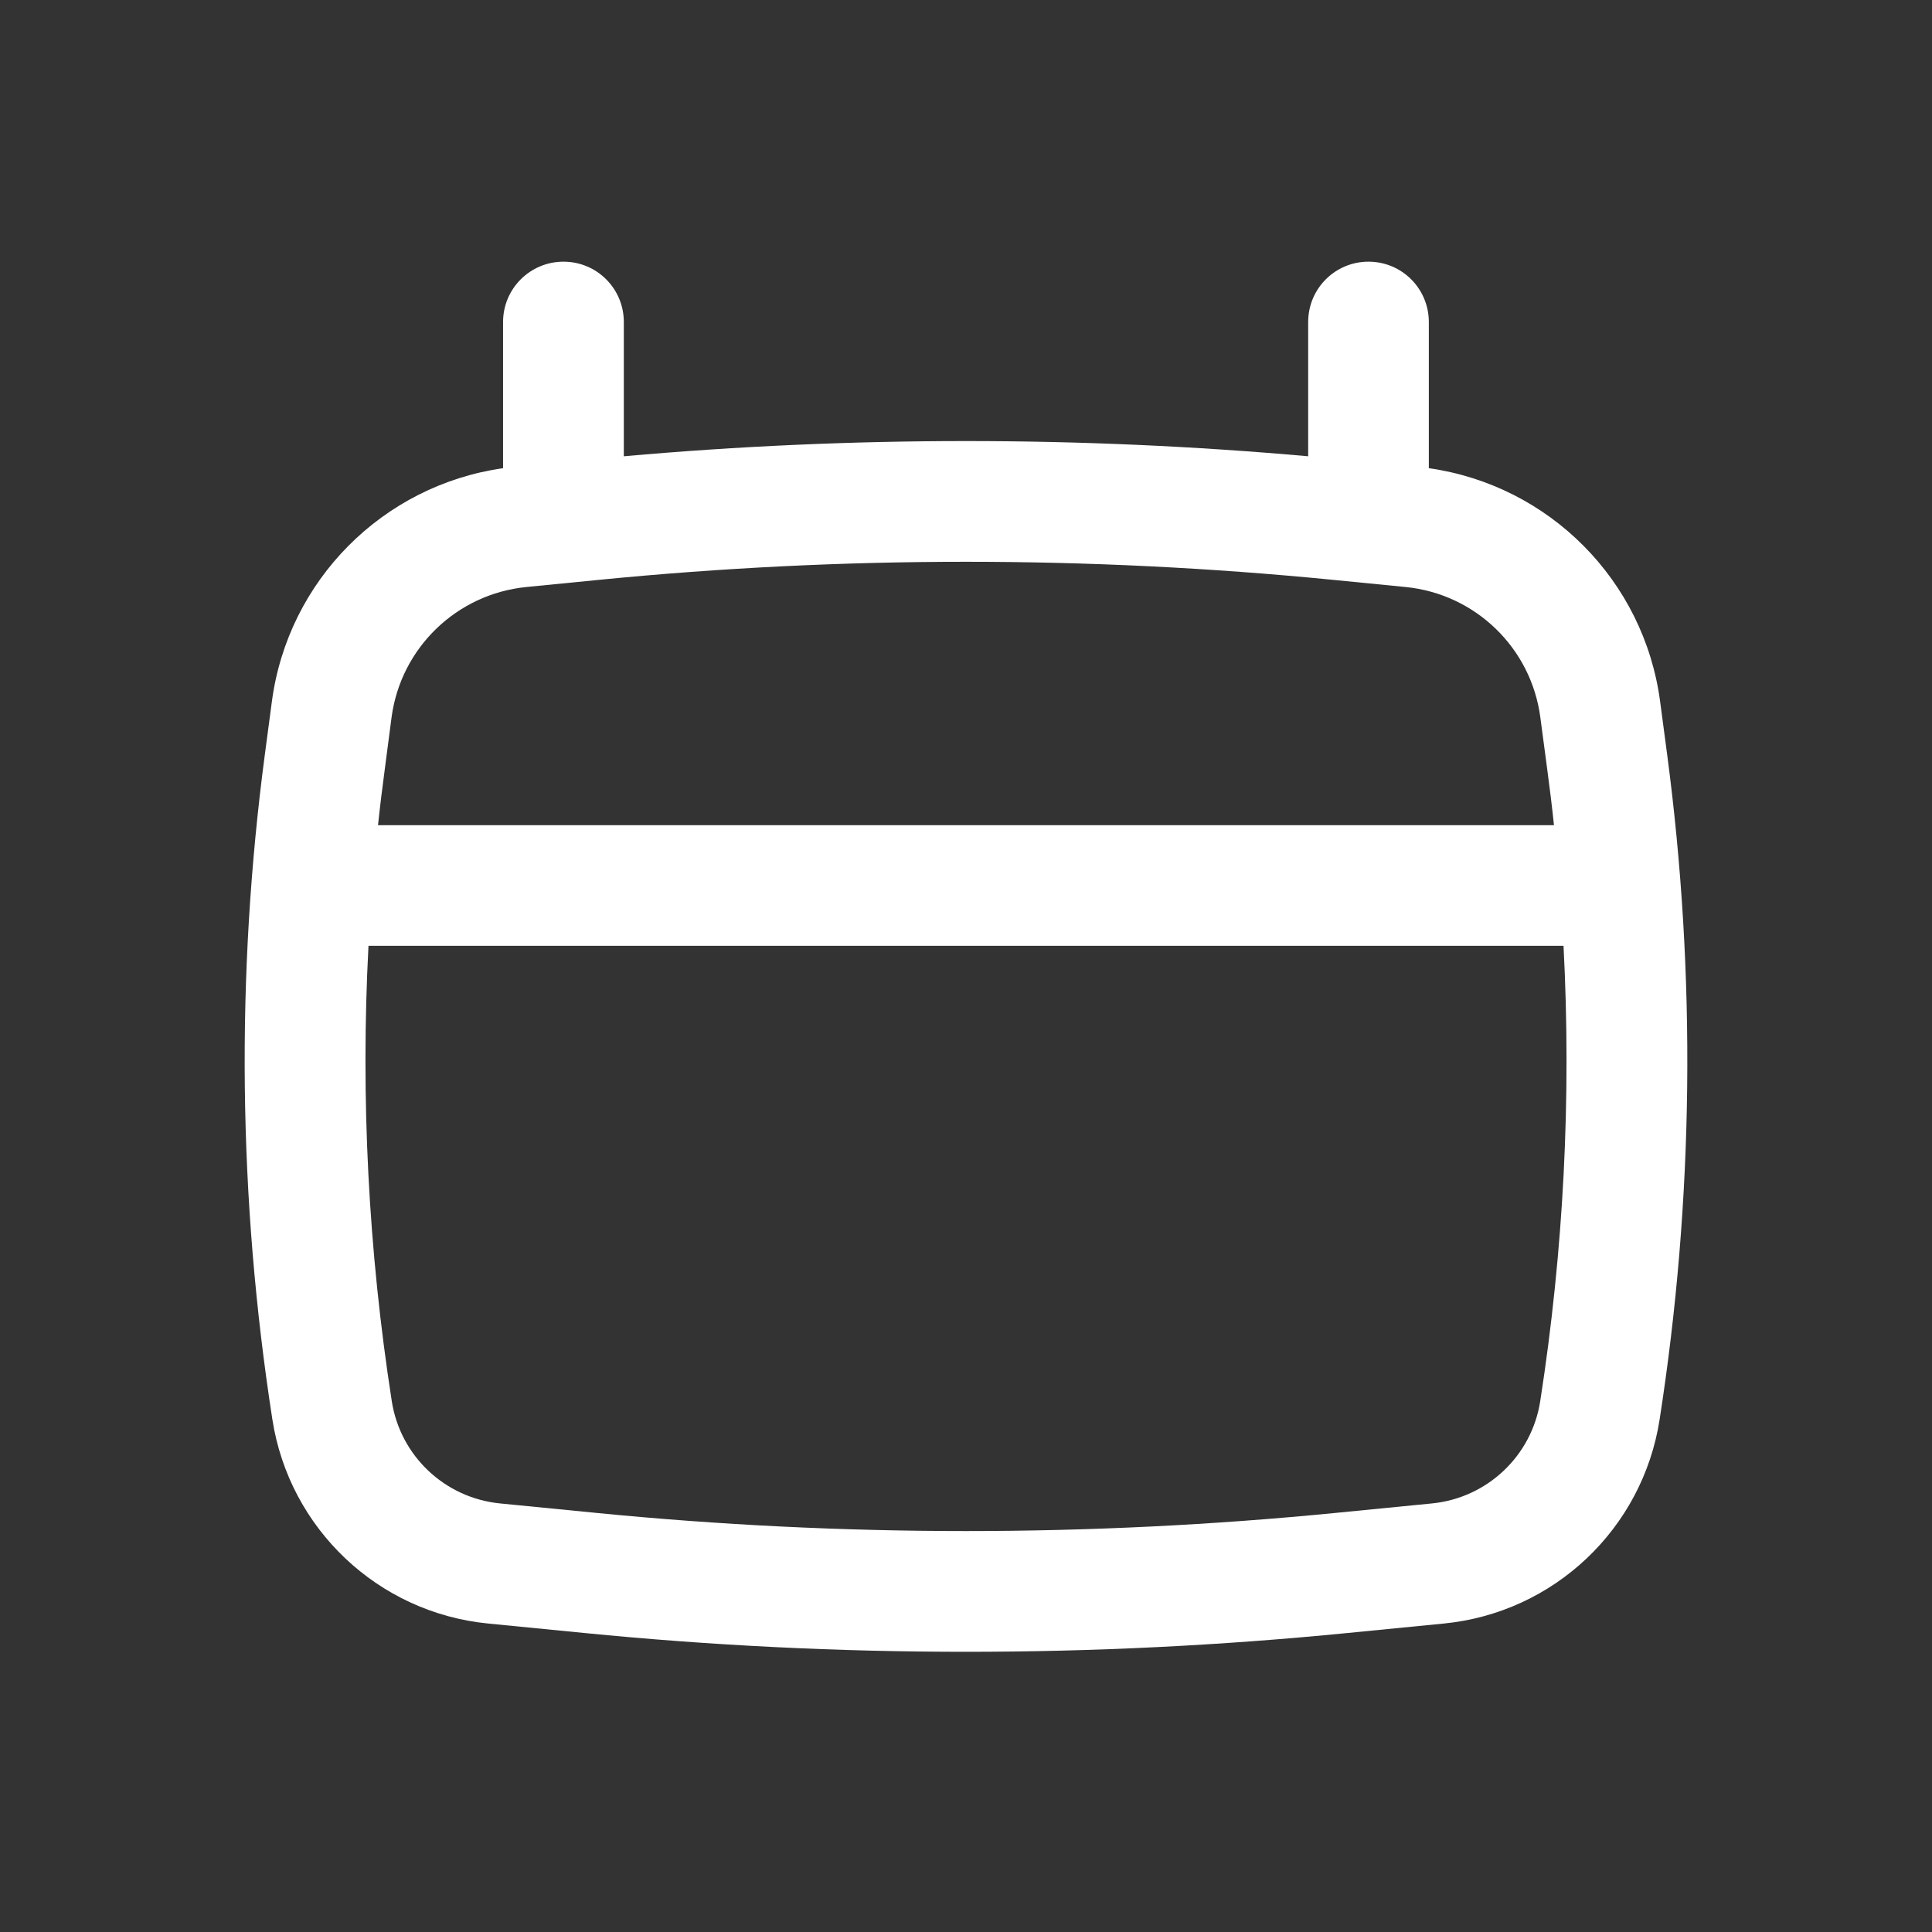 <svg width="18" height="18" viewBox="0 0 18 18" fill="none" xmlns="http://www.w3.org/2000/svg">
<rect x="0" y="0" width="18" height="18" fill="#333333" stroke="none"/>
<path fill-rule="evenodd" clip-rule="evenodd" d="M5.25 2.438C5.561 2.438 5.812 2.689 5.812 3V4.251C7.933 4.062 10.067 4.062 12.188 4.251V3C12.188 2.689 12.439 2.438 12.75 2.438C13.061 2.438 13.312 2.689 13.312 3V4.362C14.432 4.521 15.317 5.406 15.467 6.536L15.532 7.026C15.805 9.086 15.781 11.174 15.462 13.227C15.303 14.244 14.477 15.025 13.453 15.126L12.558 15.214C10.192 15.448 7.808 15.448 5.442 15.214L4.547 15.126C3.523 15.025 2.697 14.244 2.538 13.227C2.219 11.174 2.195 9.086 2.468 7.026L2.533 6.536C2.683 5.406 3.568 4.521 4.687 4.362V3C4.687 2.689 4.939 2.438 5.25 2.438ZM5.584 5.402C7.856 5.178 10.144 5.178 12.416 5.402L13.095 5.469C13.745 5.533 14.266 6.036 14.351 6.684L14.416 7.174C14.439 7.345 14.46 7.516 14.478 7.688H3.522C3.54 7.516 3.561 7.345 3.584 7.174L3.648 6.684C3.734 6.036 4.255 5.533 4.905 5.469L5.584 5.402ZM3.433 8.812C3.359 10.229 3.432 11.65 3.65 13.054C3.729 13.564 4.144 13.956 4.658 14.007L5.552 14.095C7.845 14.321 10.155 14.321 12.448 14.095L13.342 14.007C13.856 13.956 14.271 13.564 14.35 13.054C14.568 11.65 14.641 10.229 14.567 8.812H3.433Z" fill="white"/>
</svg>
